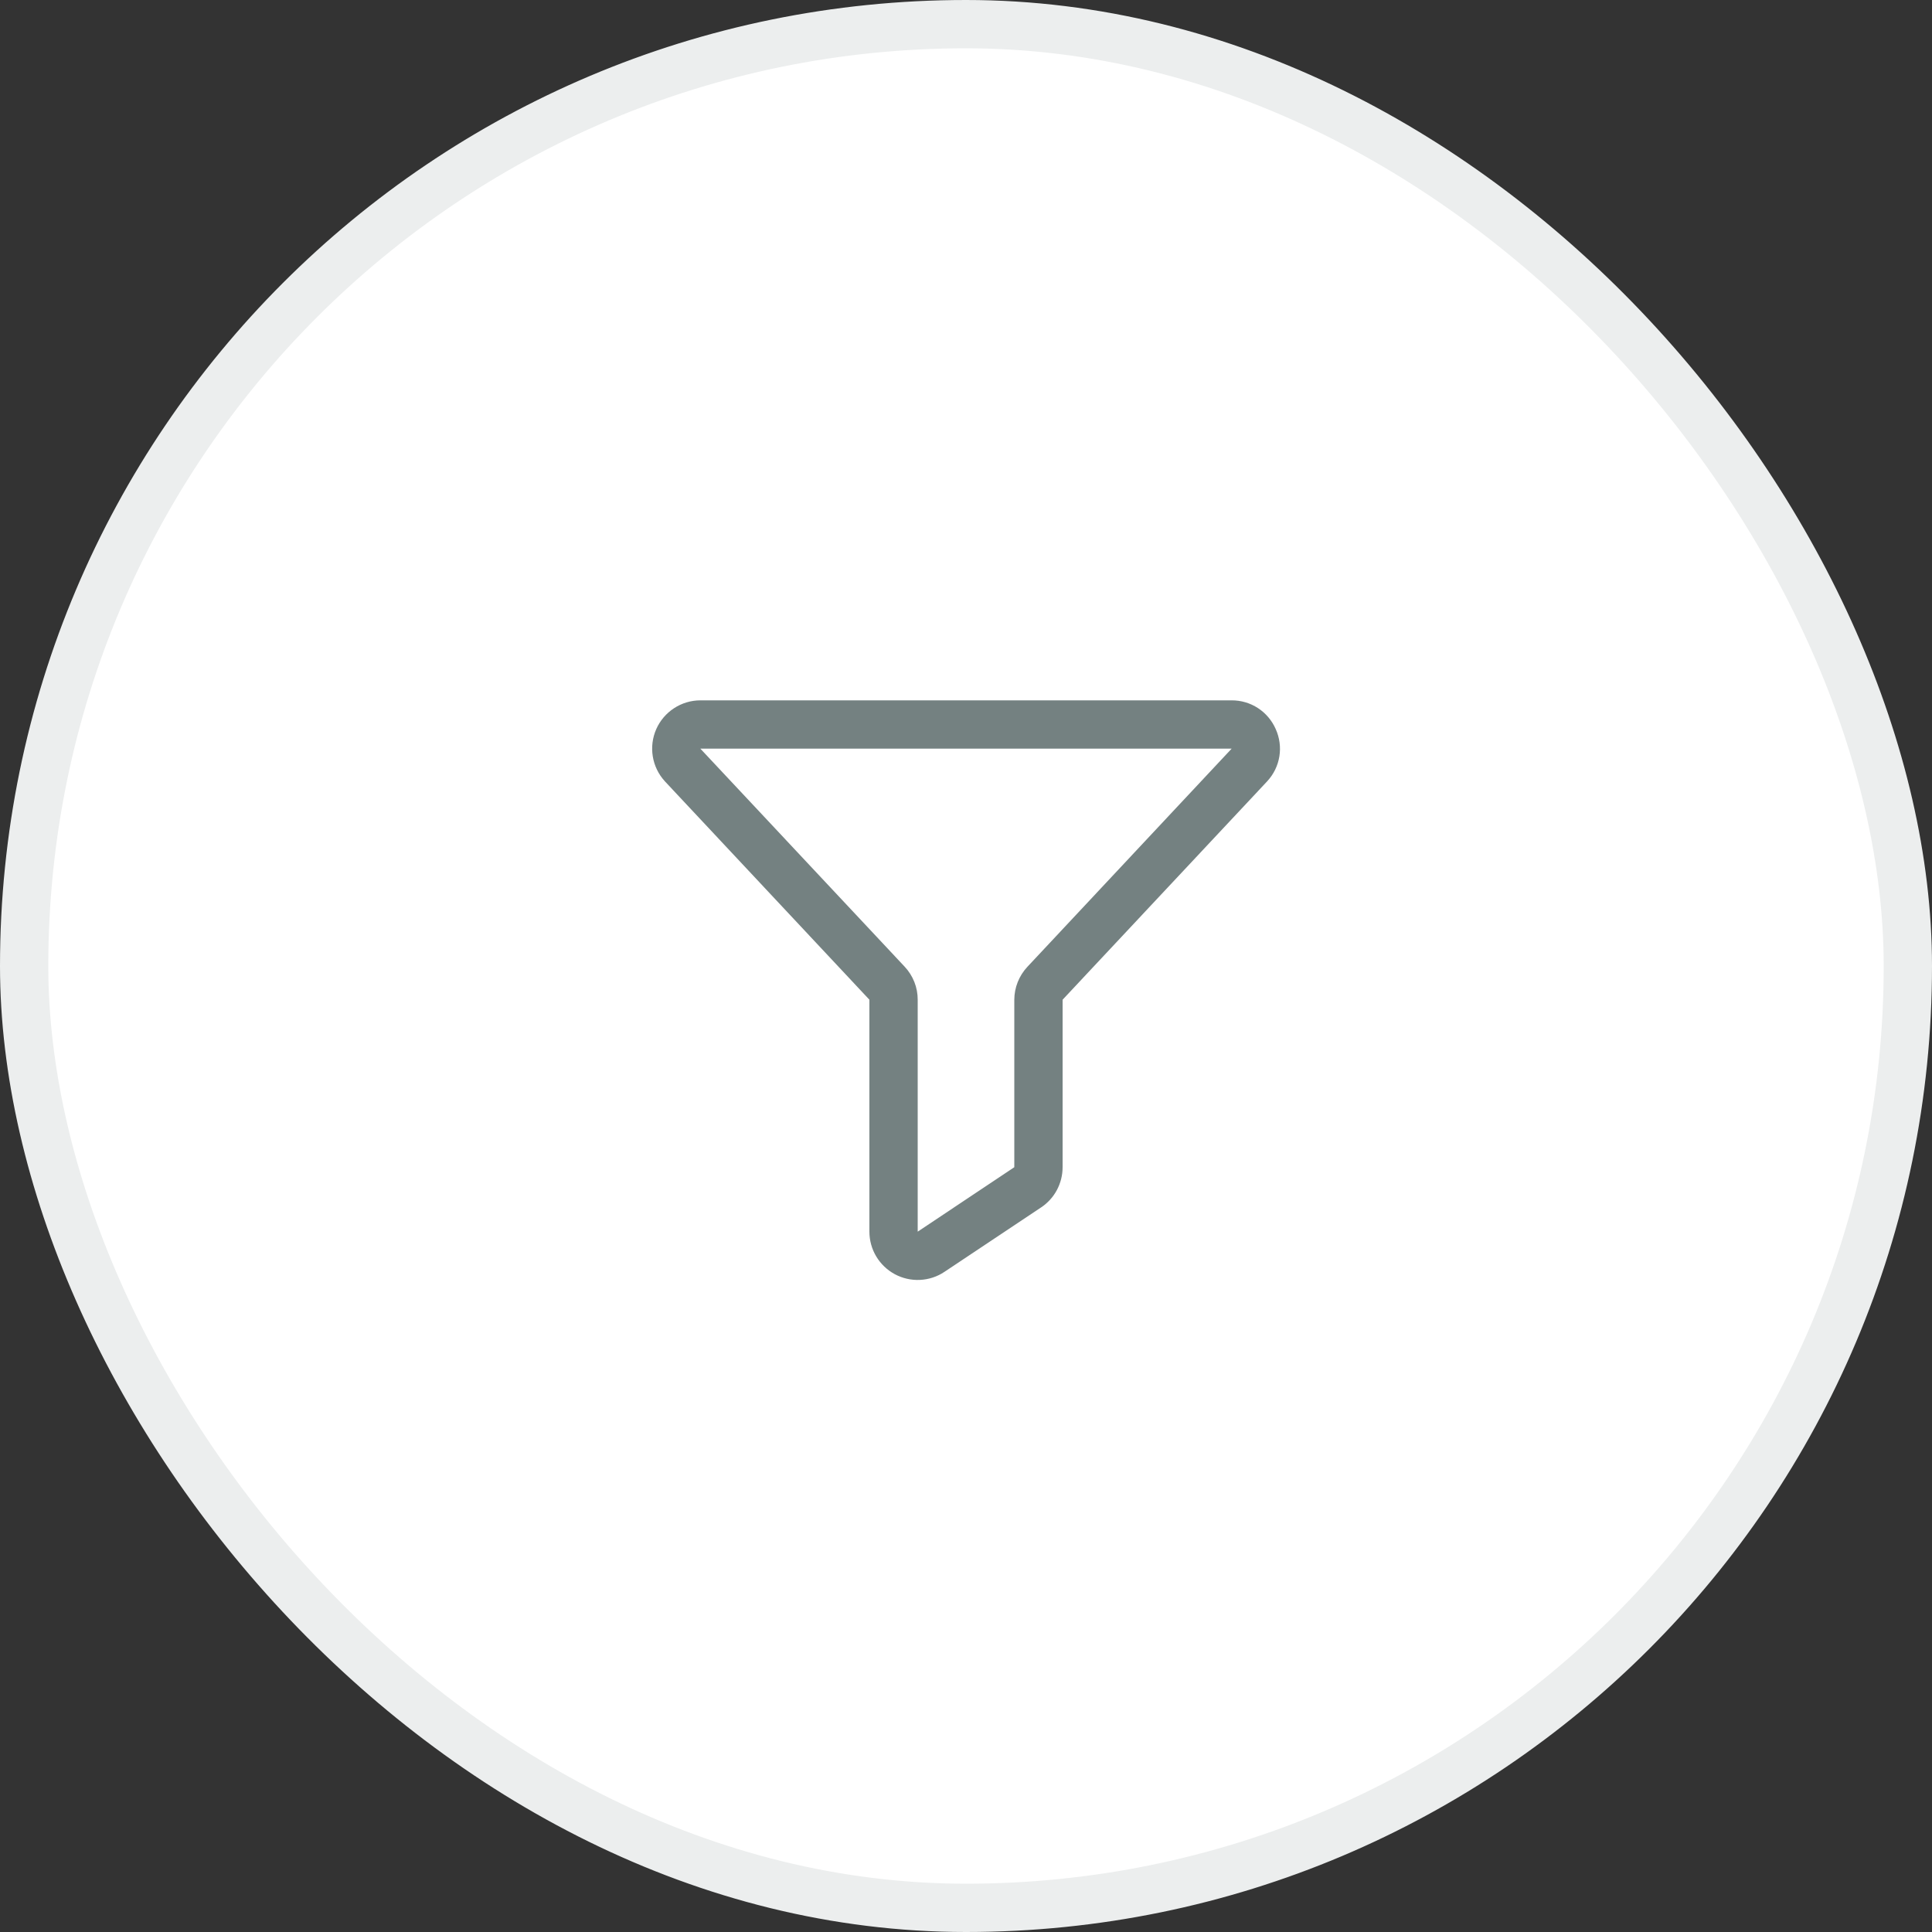 <svg width="40" height="40" viewBox="0 0 40 40" fill="none" xmlns="http://www.w3.org/2000/svg">
<rect x="0" y="0" width="40" height="40" fill="#333333" stroke="none"/>
<rect x="0.5" y="0.5" width="39" height="39" rx="19.5" fill="white"/>
<rect x="0.5" y="0.5" width="39" height="39" rx="19.5" stroke="#ECEEEE"/>
<path d="M26.413 15.096C26.335 14.918 26.208 14.767 26.046 14.661C25.884 14.555 25.694 14.499 25.5 14.5H14.5C14.306 14.5 14.117 14.557 13.955 14.663C13.793 14.769 13.665 14.919 13.587 15.096C13.509 15.273 13.484 15.469 13.515 15.66C13.546 15.851 13.632 16.029 13.762 16.172L13.767 16.178L18 20.698V25.5C18 25.681 18.049 25.859 18.142 26.014C18.235 26.169 18.368 26.296 18.528 26.382C18.687 26.467 18.867 26.508 19.048 26.499C19.229 26.49 19.404 26.433 19.554 26.332L21.554 24.999C21.692 24.907 21.804 24.784 21.882 24.638C21.959 24.493 22 24.331 22 24.166V20.698L26.234 16.178L26.239 16.172C26.37 16.03 26.457 15.852 26.488 15.66C26.519 15.469 26.492 15.272 26.413 15.096ZM21.271 20.017C21.098 20.202 21.001 20.445 21 20.698V24.166L19 25.5V20.698C19.001 20.444 18.904 20.2 18.73 20.014L14.5 15.5H25.5L21.271 20.017Z" fill="#748181"/>
</svg>

